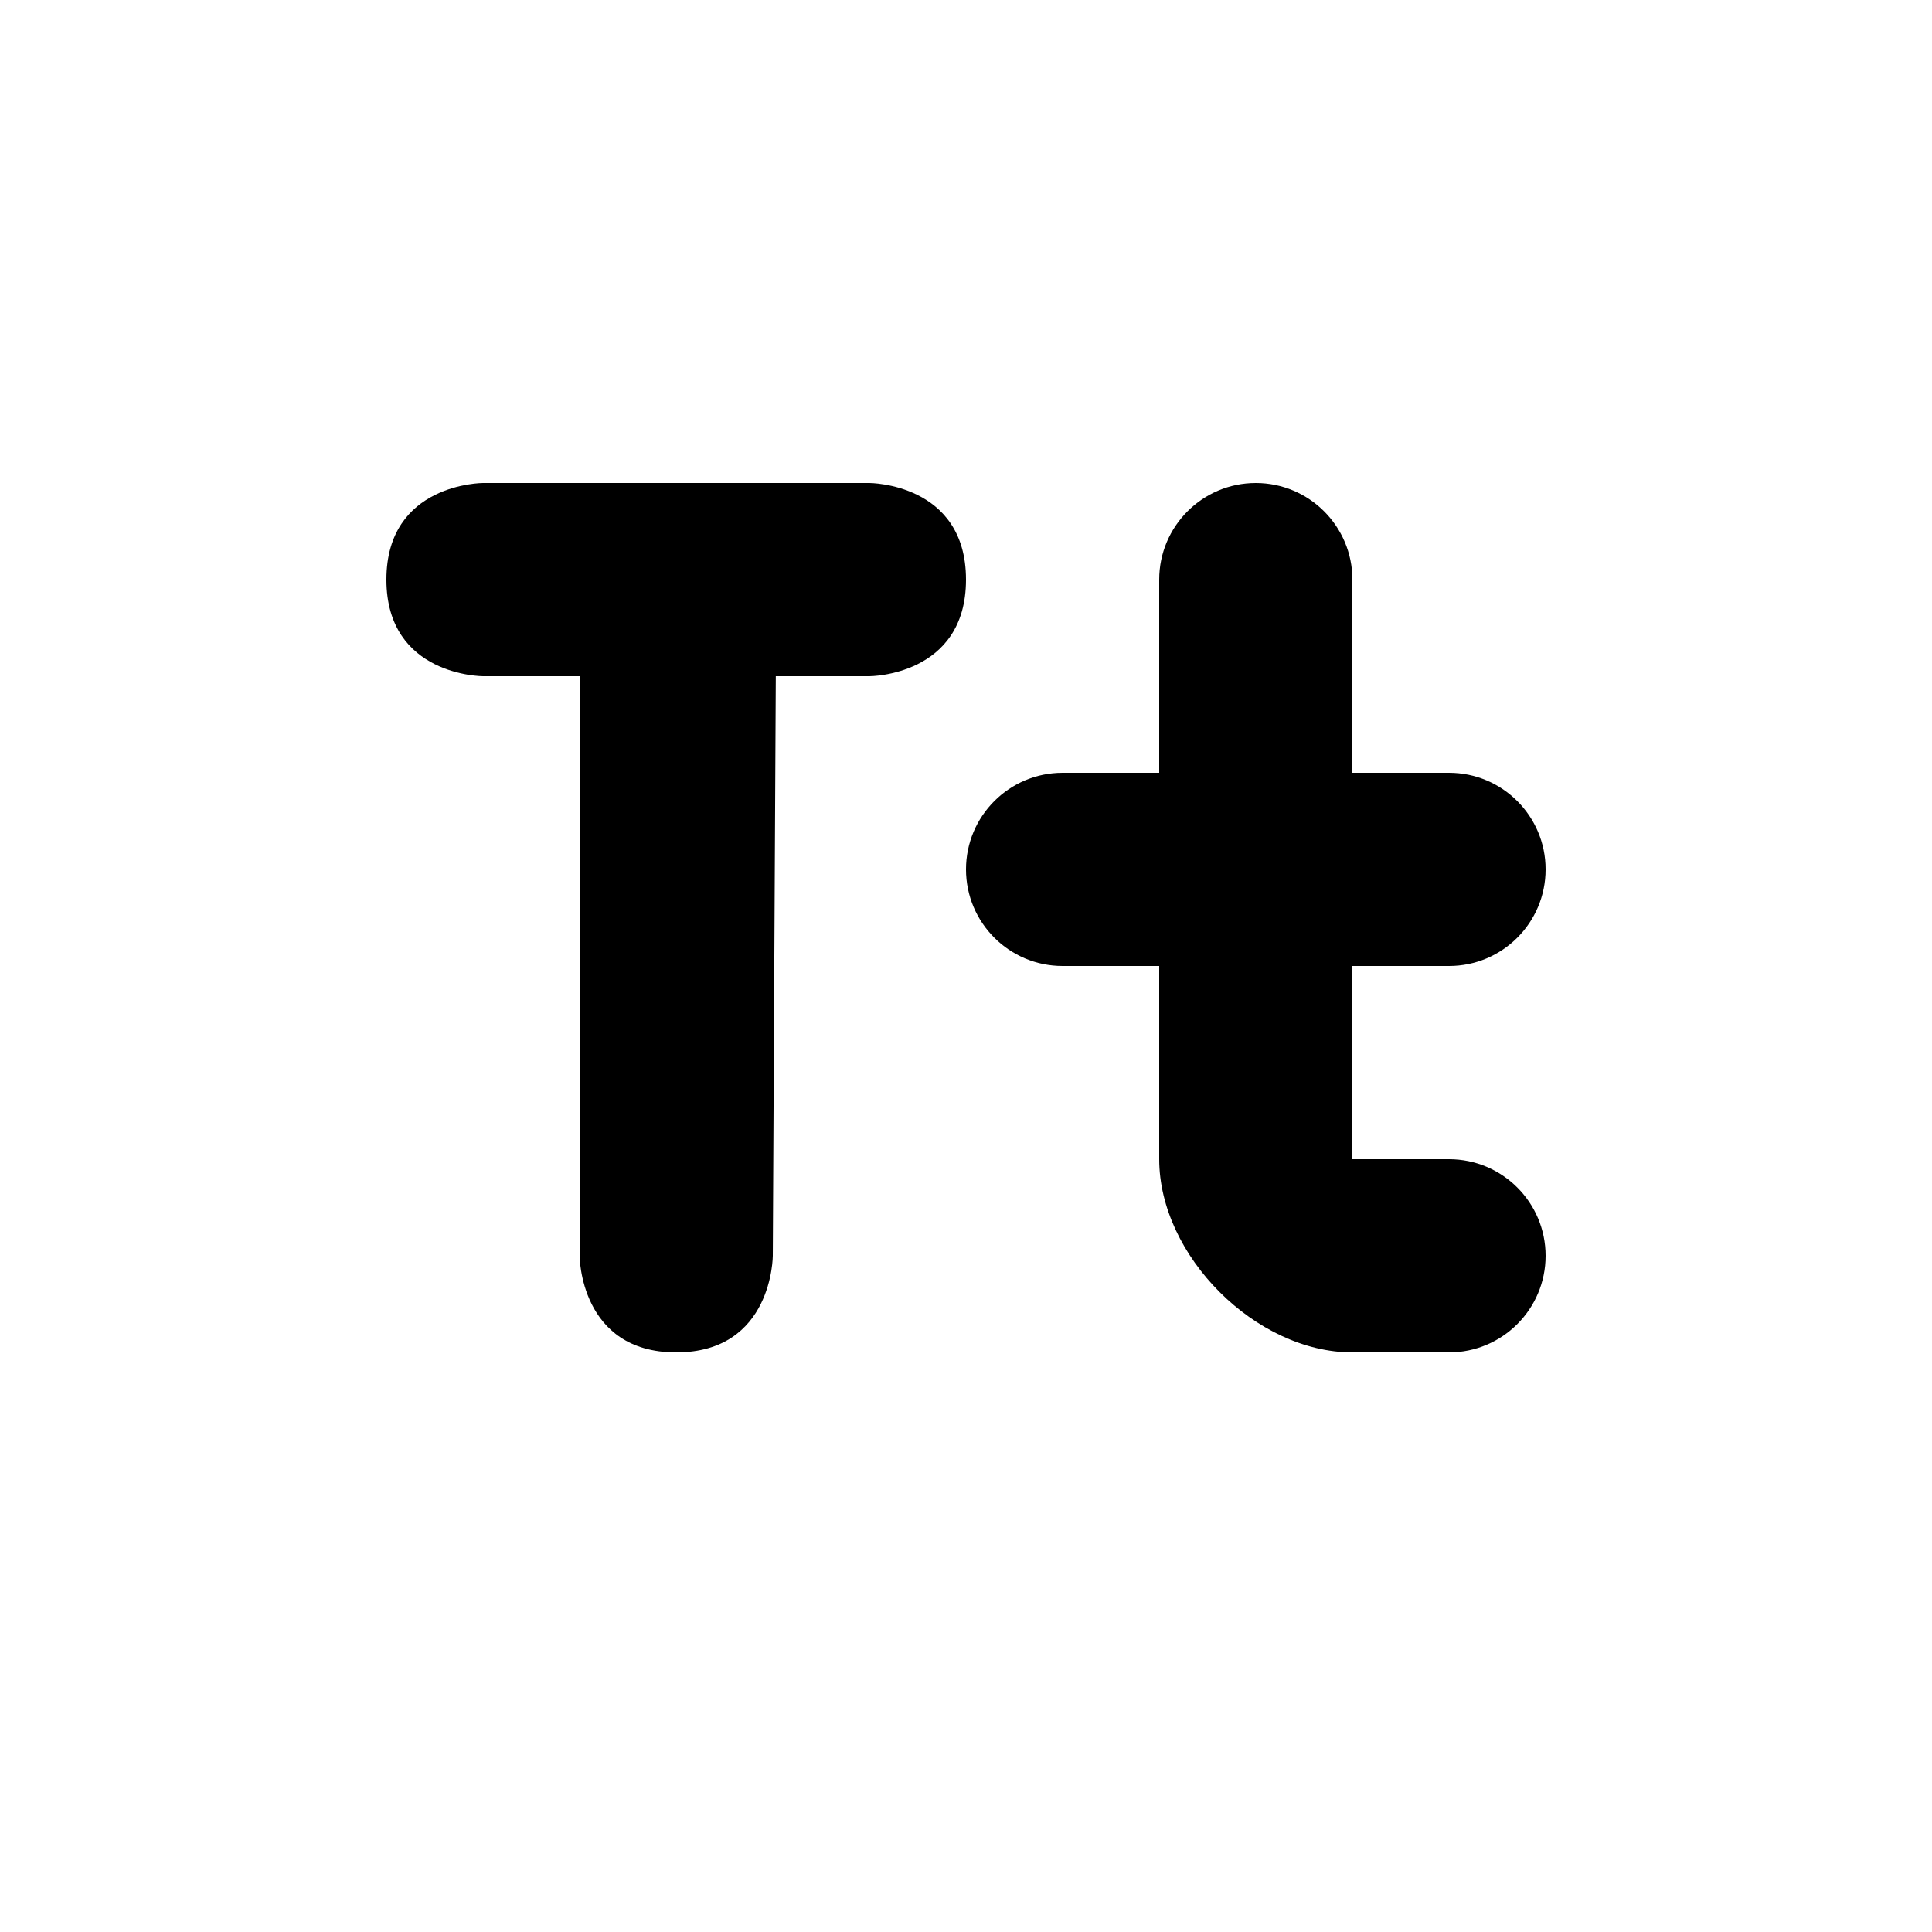 <?xml version="1.0" encoding="UTF-8" standalone="no"?>
<!-- Created with Inkscape (http://www.inkscape.org/) -->

<svg
   xmlns:dc="http://purl.org/dc/elements/1.1/"
   xmlns:cc="http://creativecommons.org/ns#"
   xmlns:rdf="http://www.w3.org/1999/02/22-rdf-syntax-ns#"
   xmlns:svg="http://www.w3.org/2000/svg"
   xmlns="http://www.w3.org/2000/svg"
   xmlns:sodipodi="http://sodipodi.sourceforge.net/DTD/sodipodi-0.dtd"
   xmlns:inkscape="http://www.inkscape.org/namespaces/inkscape"
   width="20"
   height="20"
   id="svg4863"
   version="1.1"
   inkscape:version="0.48.5 r10040"
   sodipodi:docname="font.svg"
   inkscape:export-filename="/Users/saman/work_repos/base/latest/icons/text-vertical-center.png"
   inkscape:export-xdpi="180"
   inkscape:export-ydpi="180">
  <defs
     id="defs4865" />
  <sodipodi:namedview
     id="base"
     pagecolor="#ffffff"
     bordercolor="#666666"
     borderopacity="1.0"
     inkscape:pageopacity="0.0"
     inkscape:pageshadow="2"
     inkscape:zoom="16"
     inkscape:cx="35.933769"
     inkscape:cy="9.4837567"
     inkscape:document-units="px"
     inkscape:current-layer="layer1"
     showgrid="true"
     inkscape:snap-bbox="true"
     inkscape:snap-nodes="true"
     inkscape:window-width="1608"
     inkscape:window-height="970"
     inkscape:window-x="828"
     inkscape:window-y="0"
     inkscape:window-maximized="0"
     showguides="false"
     inkscape:guide-bbox="true"
     inkscape:object-nodes="true"
     inkscape:object-paths="true">
    <inkscape:grid
       type="xygrid"
       id="grid4886"
       empspacing="5"
       visible="true"
       enabled="true"
       snapvisiblegridlinesonly="true" />
    <sodipodi:guide
       orientation="0,1"
       position="22,15"
       id="guide6423" />
    <sodipodi:guide
       orientation="0,1"
       position="21,5"
       id="guide6425" />
    <sodipodi:guide
       orientation="0,1"
       position="33,95"
       id="guide7108" />
  </sodipodi:namedview>
  <g
     inkscape:label="Layer 1"
     inkscape:groupmode="layer"
     id="layer1"
     transform="translate(0,-1032.362)">
    <g
       transform="matrix(2,0,0,1.75,-540,-1081.777)"
       id="g5863" />
    <g
       id="g7094" />
    <g
       id="g7250"
       transform="translate(-137,19)">
      <g
         id="g7164"
         transform="translate(71,10)">
        <path
           sodipodi:nodetypes="cccccccccccc"
           style="color:#000000;fill:#000000;fill-opacity:1;fill-rule:nonzero;stroke:none;stroke-width:2;marker:none;visibility:visible;display:inline;overflow:visible;enable-background:accumulate"
           d="m 70,1009.362 c 0,1 1,1 1,1 0.667,0 1,0 1,0 l 0,6 c 0,0 0,1 1,1 1,0 1,-1 1,-1 l 0.031,-6 c 0,0 0.312,0 0.969,0 0,0 1,0 1,-1 -5e-5,-1 -1,-1 -1,-1 -2,0 -2,0 -4,0 0,0 -1,0 -1,1 z"
           id="path7166"
           inkscape:connector-curvature="0" />
      </g>
      <path
         sodipodi:nodetypes="sscssscsccssccssscss"
         inkscape:connector-curvature="0"
         id="path7168-2"
         d="m 150,1018.362 c -0.552,0 -1,0.448 -1,1 l 0,2 -1,0 c -0.552,0 -1,0.448 -1,1 0,0.552 0.448,1 1,1 l 1,0 0,2 c 0,1 1,2 2,2 l 1,0 c 0.552,0 1,-0.448 1,-1 0,-0.552 -0.448,-1 -1,-1 l -1,0 0,-2 1,0 c 0.552,0 1,-0.448 1,-1 0,-0.552 -0.448,-1 -1,-1 l -1,0 0,-2 c 0,-0.552 -0.448,-1 -1,-1 z"
         style="color:#000000;fill:#000000;fill-opacity:1;fill-rule:nonzero;stroke:none;stroke-width:2;marker:none;visibility:visible;display:inline;overflow:visible;enable-background:accumulate" />
    </g>
  </g>
</svg>
